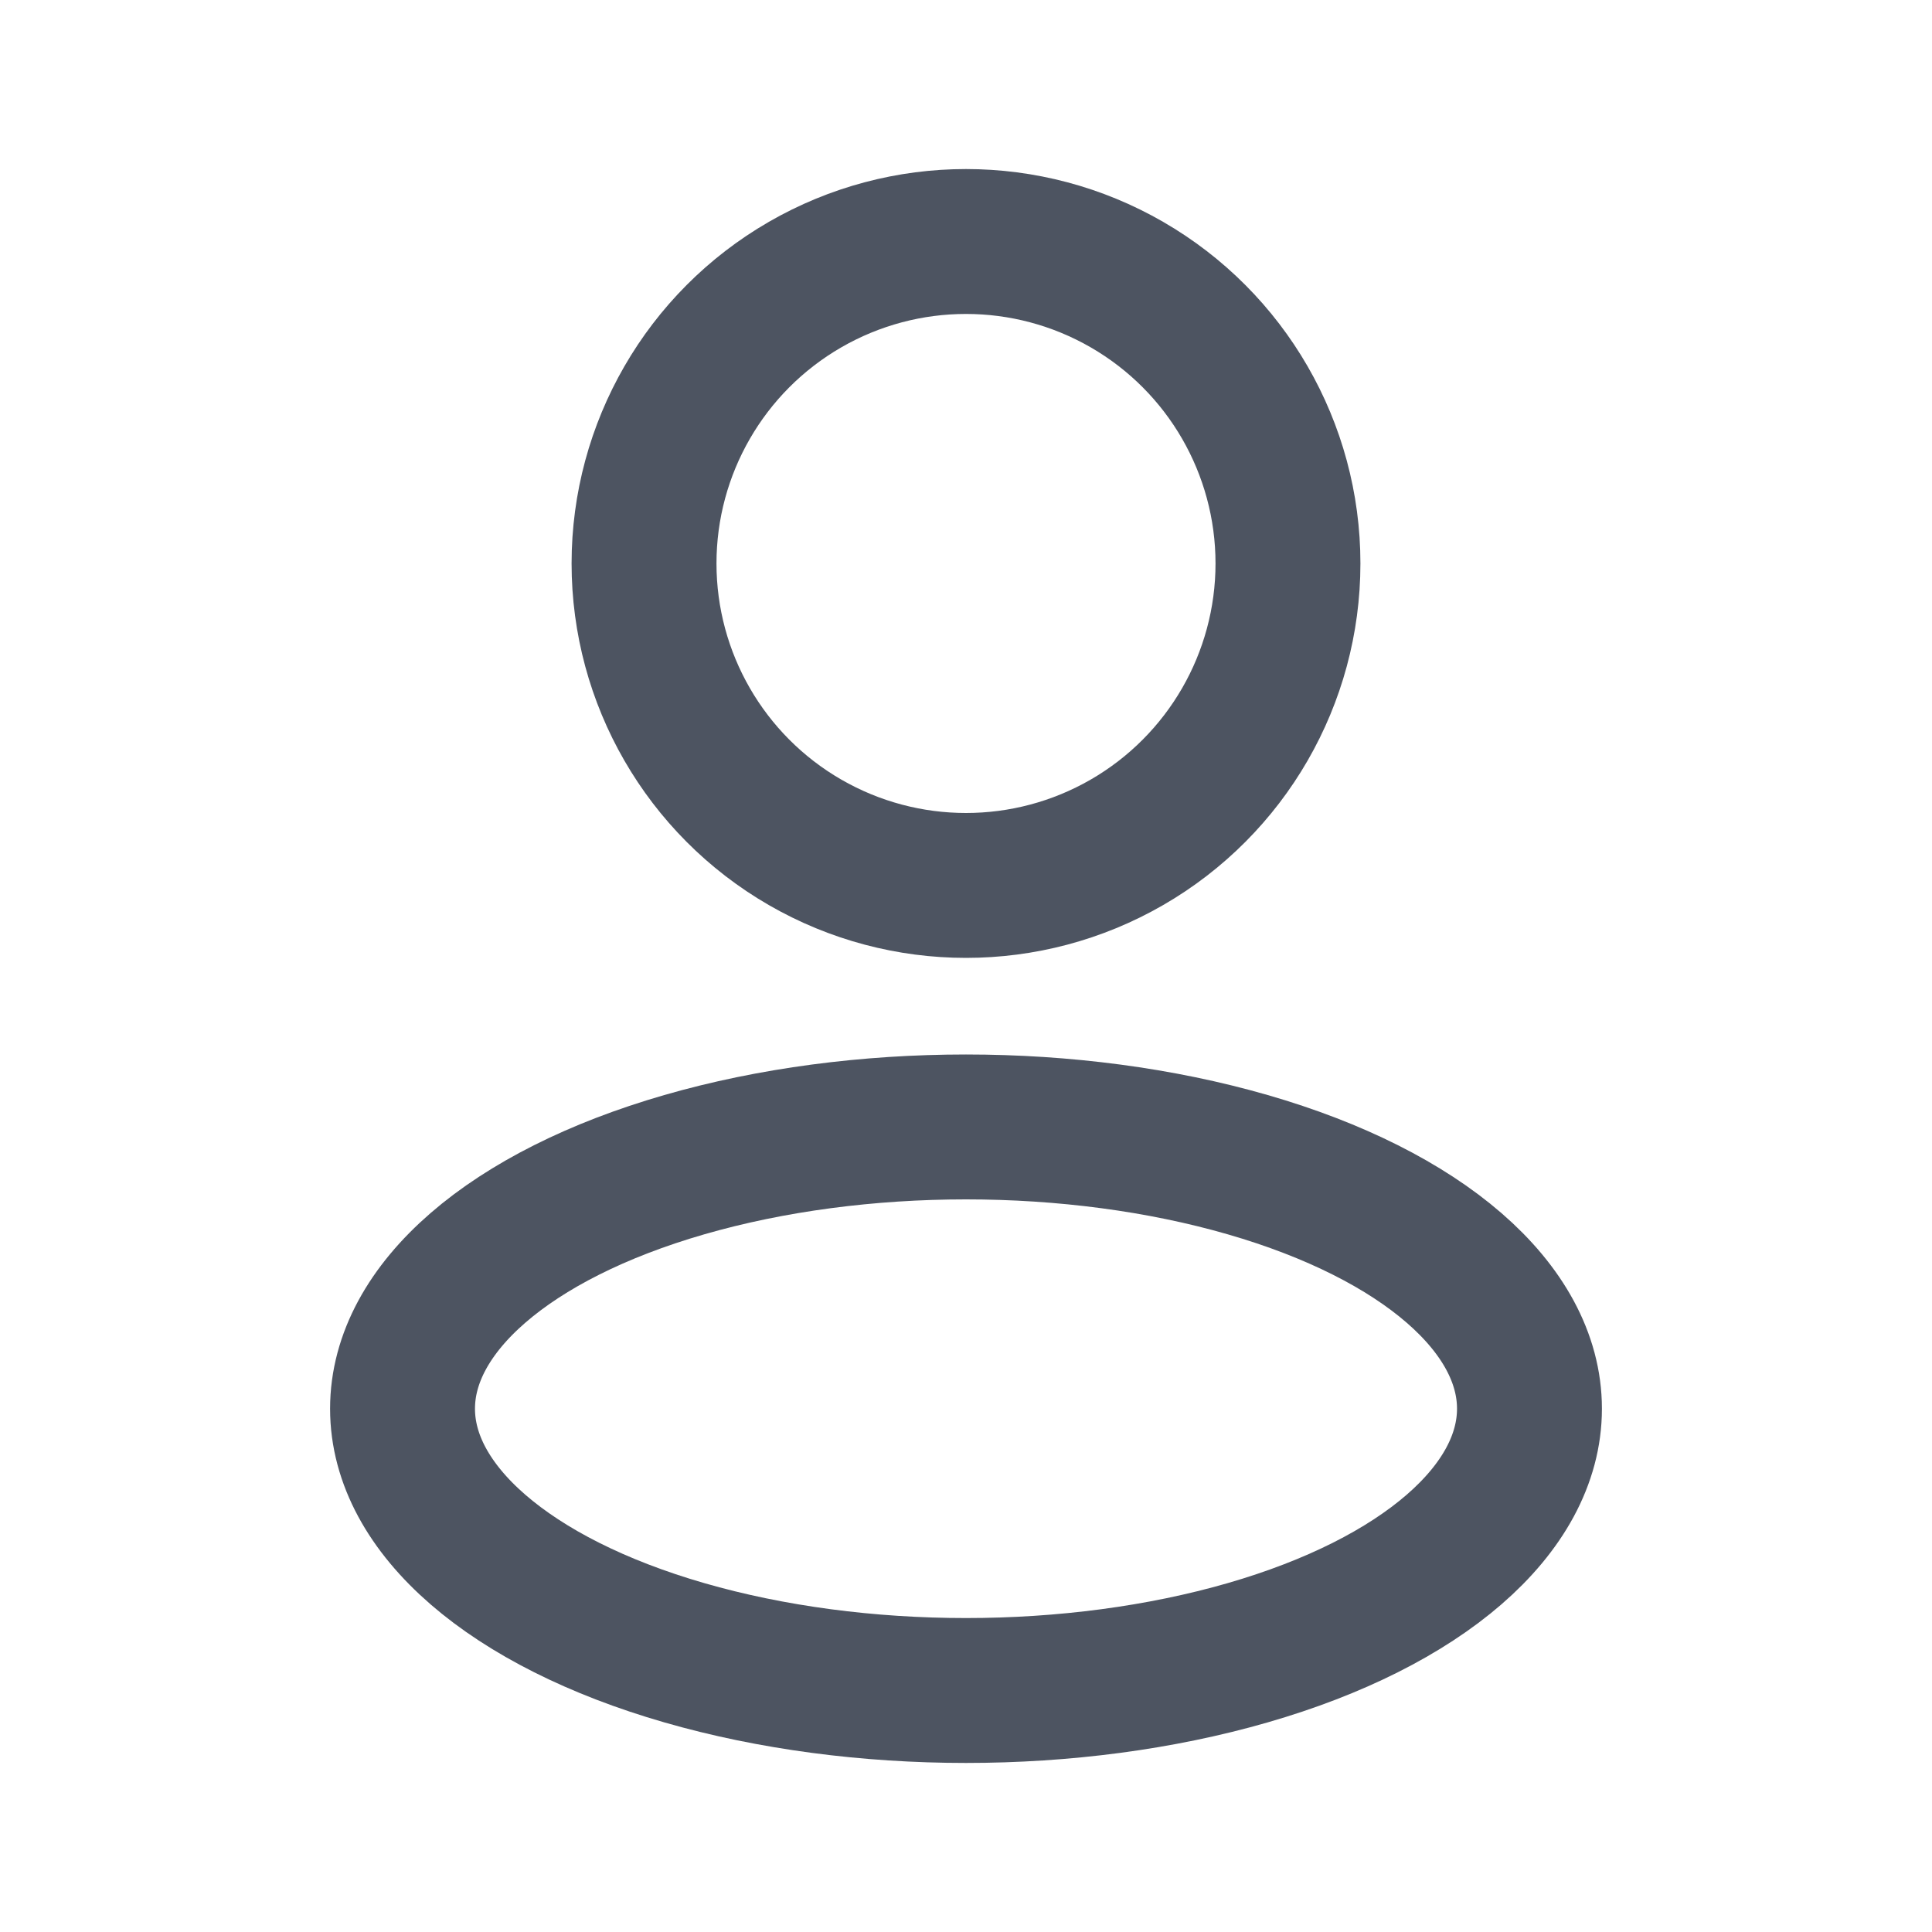 <svg width="20" height="20" viewBox="0 0 20 20" fill="none" xmlns="http://www.w3.org/2000/svg">
<ellipse cx="10" cy="14.583" rx="5.833" ry="2.917" stroke="#4D5461" stroke-width="1.5" stroke-linejoin="round"/>
<ellipse cx="10" cy="5.833" rx="3.333" ry="3.333" stroke="#4D5461" stroke-width="1.5" stroke-linejoin="round"/>
</svg>
